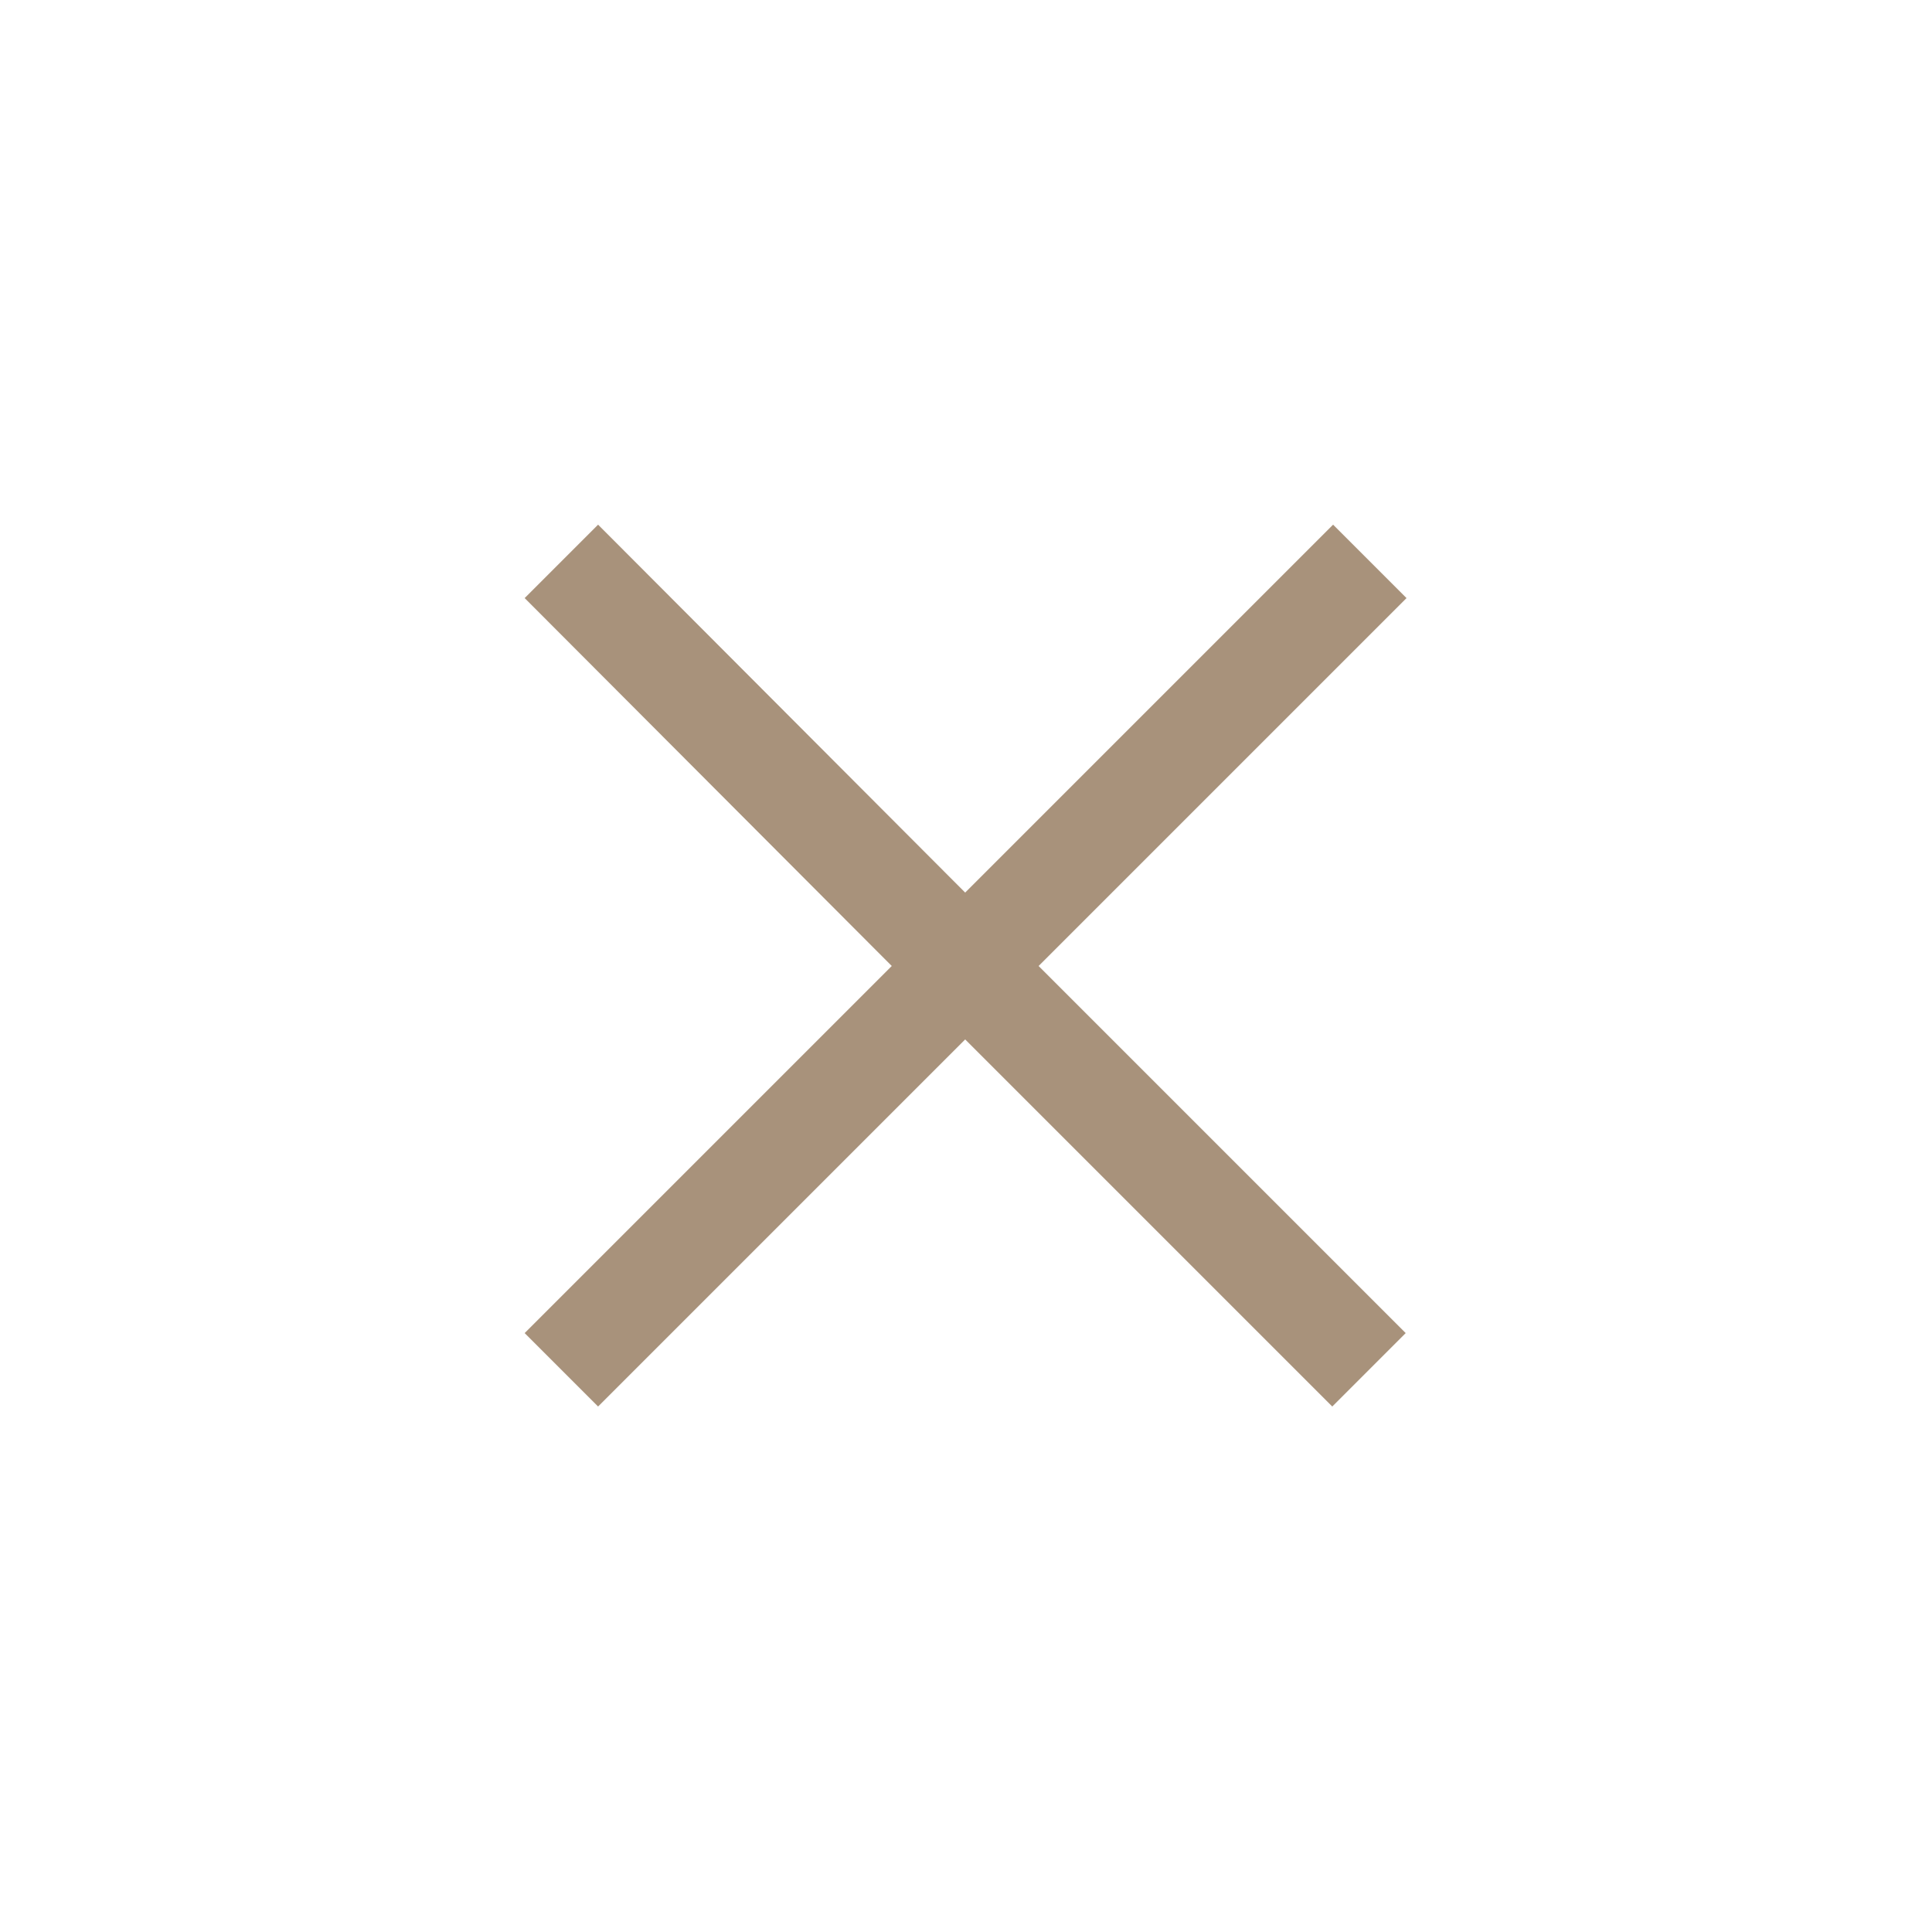 <?xml version="1.0" encoding="utf-8"?>
<!-- Generator: Adobe Illustrator 21.0.0, SVG Export Plug-In . SVG Version: 6.00 Build 0)  -->
<svg version="1.1" xmlns="http://www.w3.org/2000/svg" xmlns:xlink="http://www.w3.org/1999/xlink" x="0px" y="0px"
	 viewBox="0 0 234.2 234.2" style="enable-background:new 0 0 234.2 234.2;" xml:space="preserve">


<g id="croix" style="fill:#a8927b">
	<g id="plus_x5F_zoom">
		<polygon points="170.4,161.6 125.9,117.1 170.5,72.5 161.6,63.6 117,108.2 72.5,63.6 63.6,72.5 108.1,117.1
			63.6,161.6 72.5,170.5 117,126 161.5,170.5 		"/>
	</g>
</g>
</svg>

